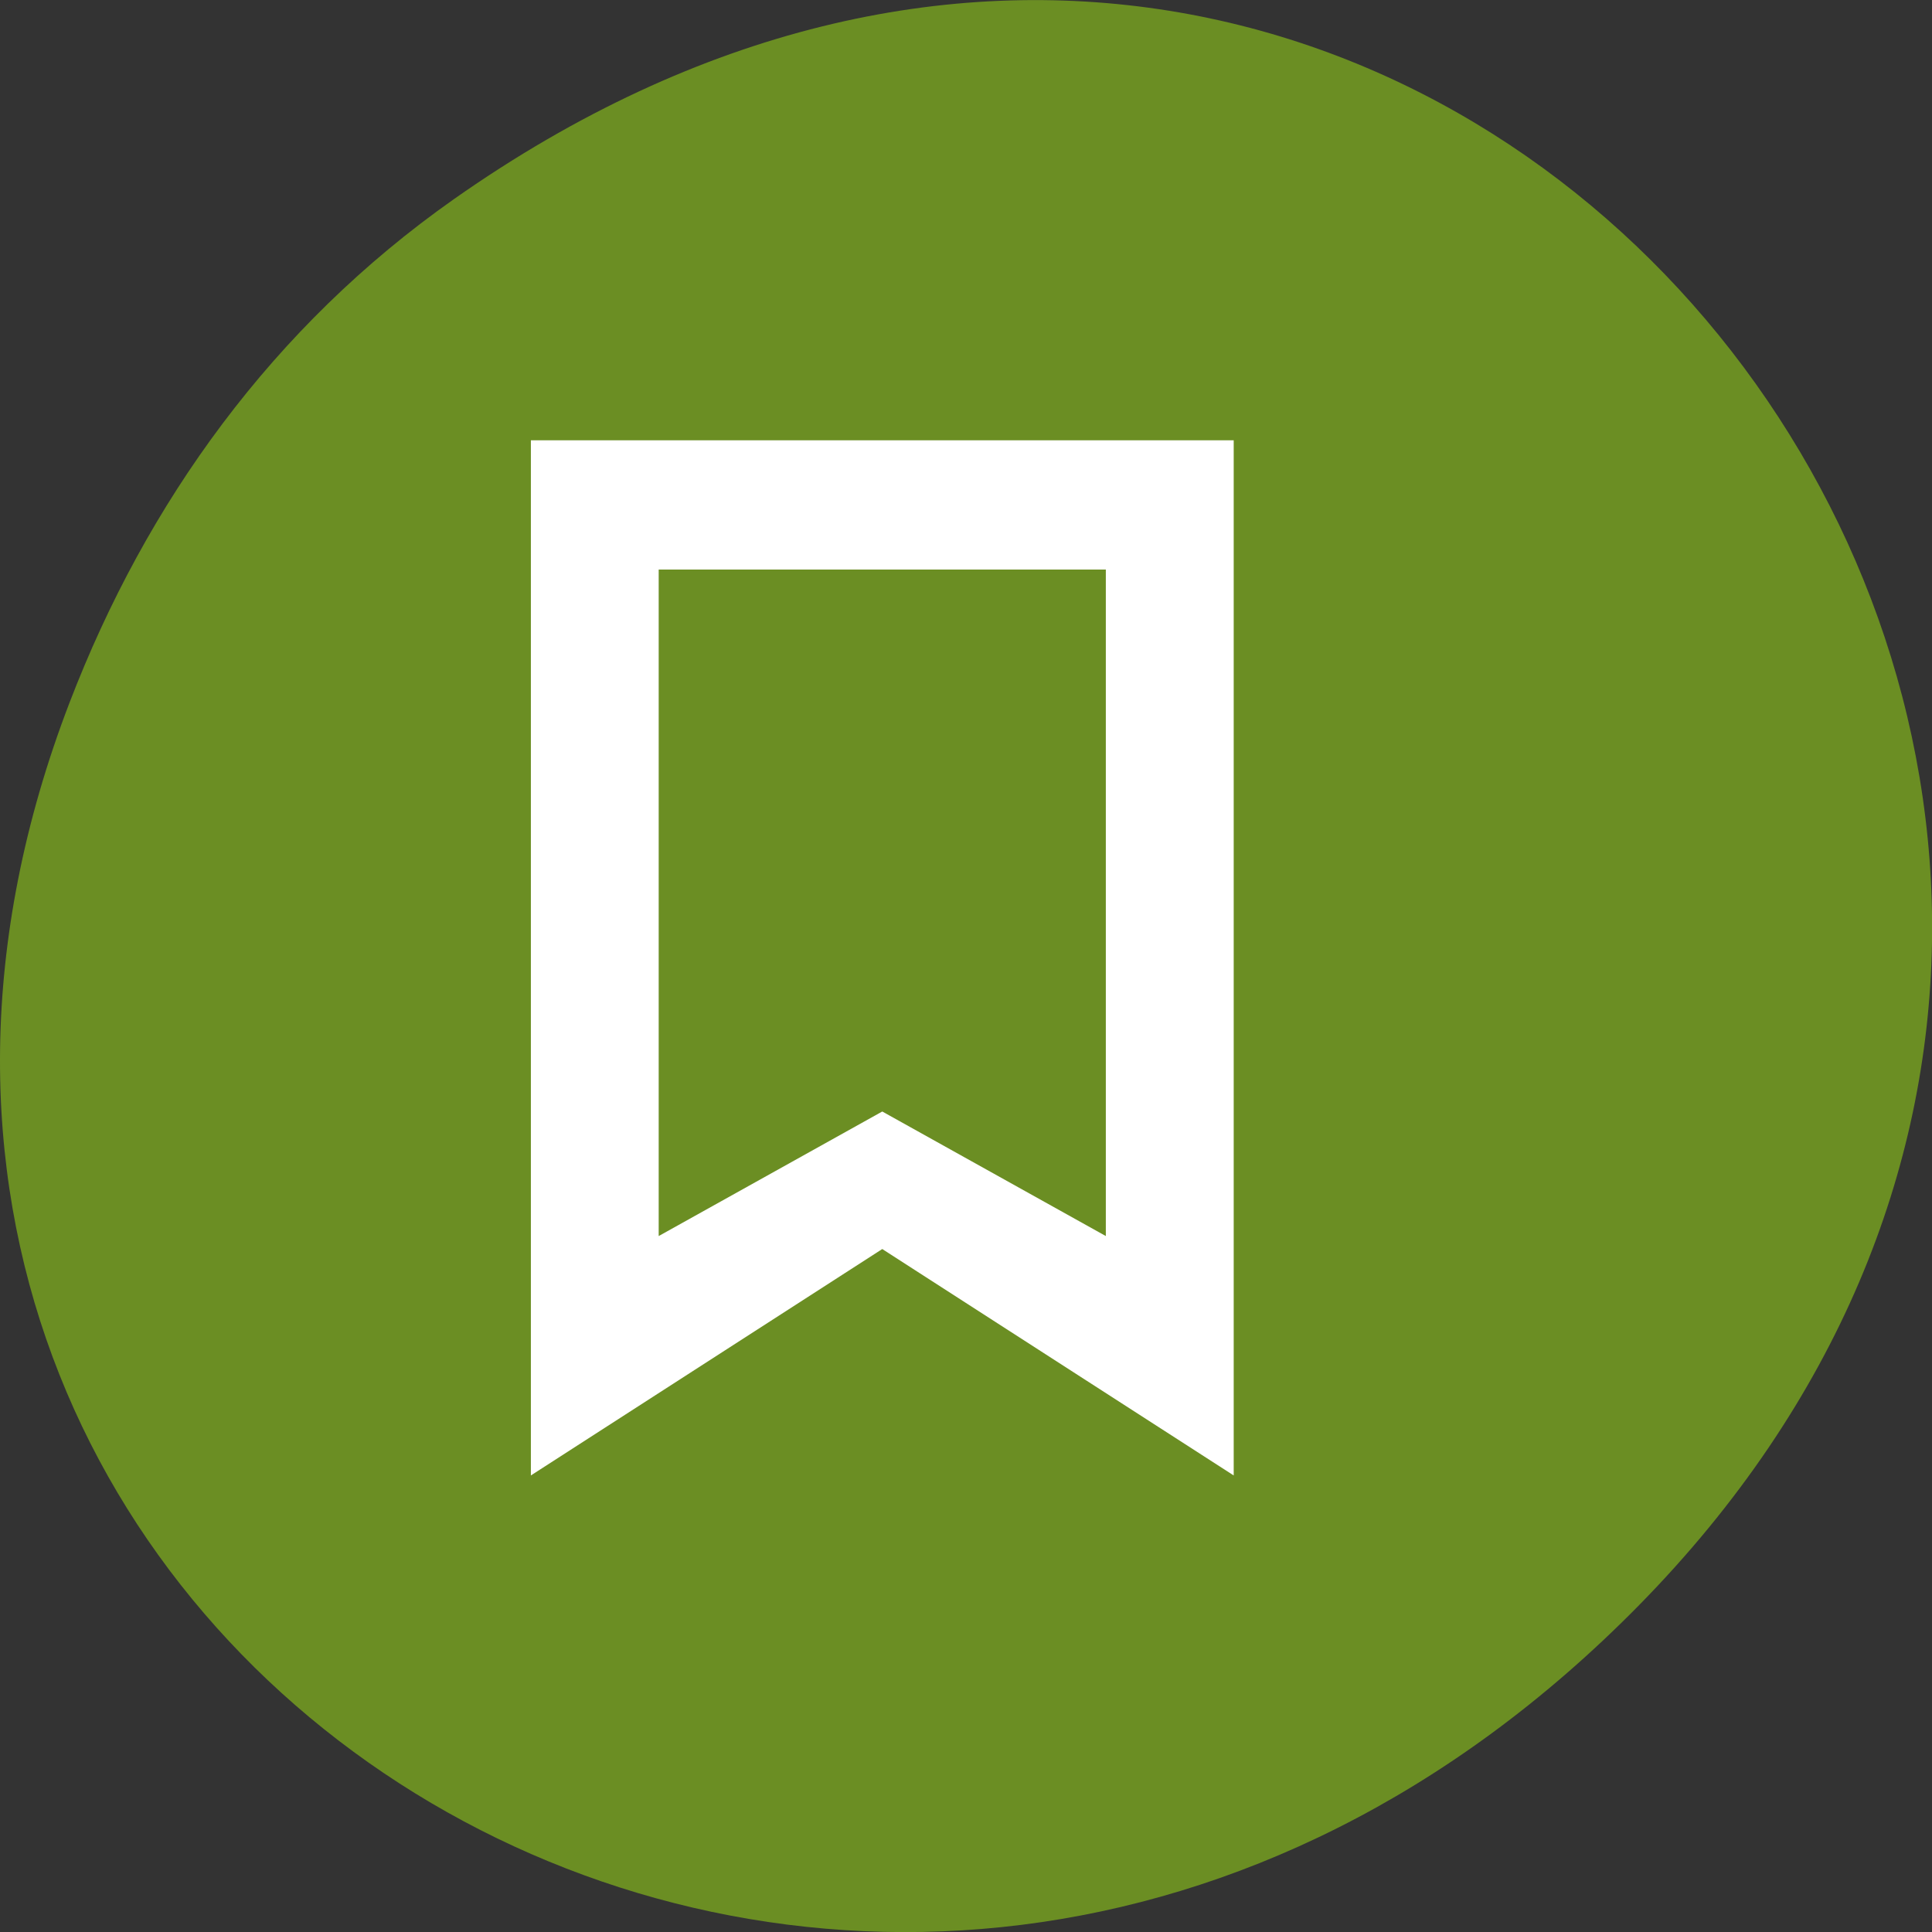 
<svg xmlns="http://www.w3.org/2000/svg" xmlns:xlink="http://www.w3.org/1999/xlink" width="32px" height="32px" viewBox="0 0 32 32" version="1.1">
<rect x="0" y="0" width="32" height="32" fill="#333333" stroke="none"/>
<g id="surface1">
<path style=" stroke:none;fill-rule:nonzero;fill:rgb(41.961%,55.686%,13.725%);fill-opacity:1;" d="M 7.52 3.297 C 23.887 -8.207 40.473 13.043 27.137 26.598 C 14.57 39.367 -4.949 27.527 1.152 11.637 C 2.426 8.32 4.516 5.41 7.52 3.297 Z M 7.52 3.297 "/>
<path style=" stroke:none;fill-rule:evenodd;fill:rgb(100%,100%,100%);fill-opacity:1;" d="M 8.793 7.293 L 8.793 24.438 L 14.613 20.688 L 20.434 24.438 L 20.434 7.293 Z M 10.91 9.434 L 18.316 9.434 L 18.316 20.473 L 14.613 18.41 L 10.91 20.473 Z M 10.91 9.434 "/>
</g>
</svg>
